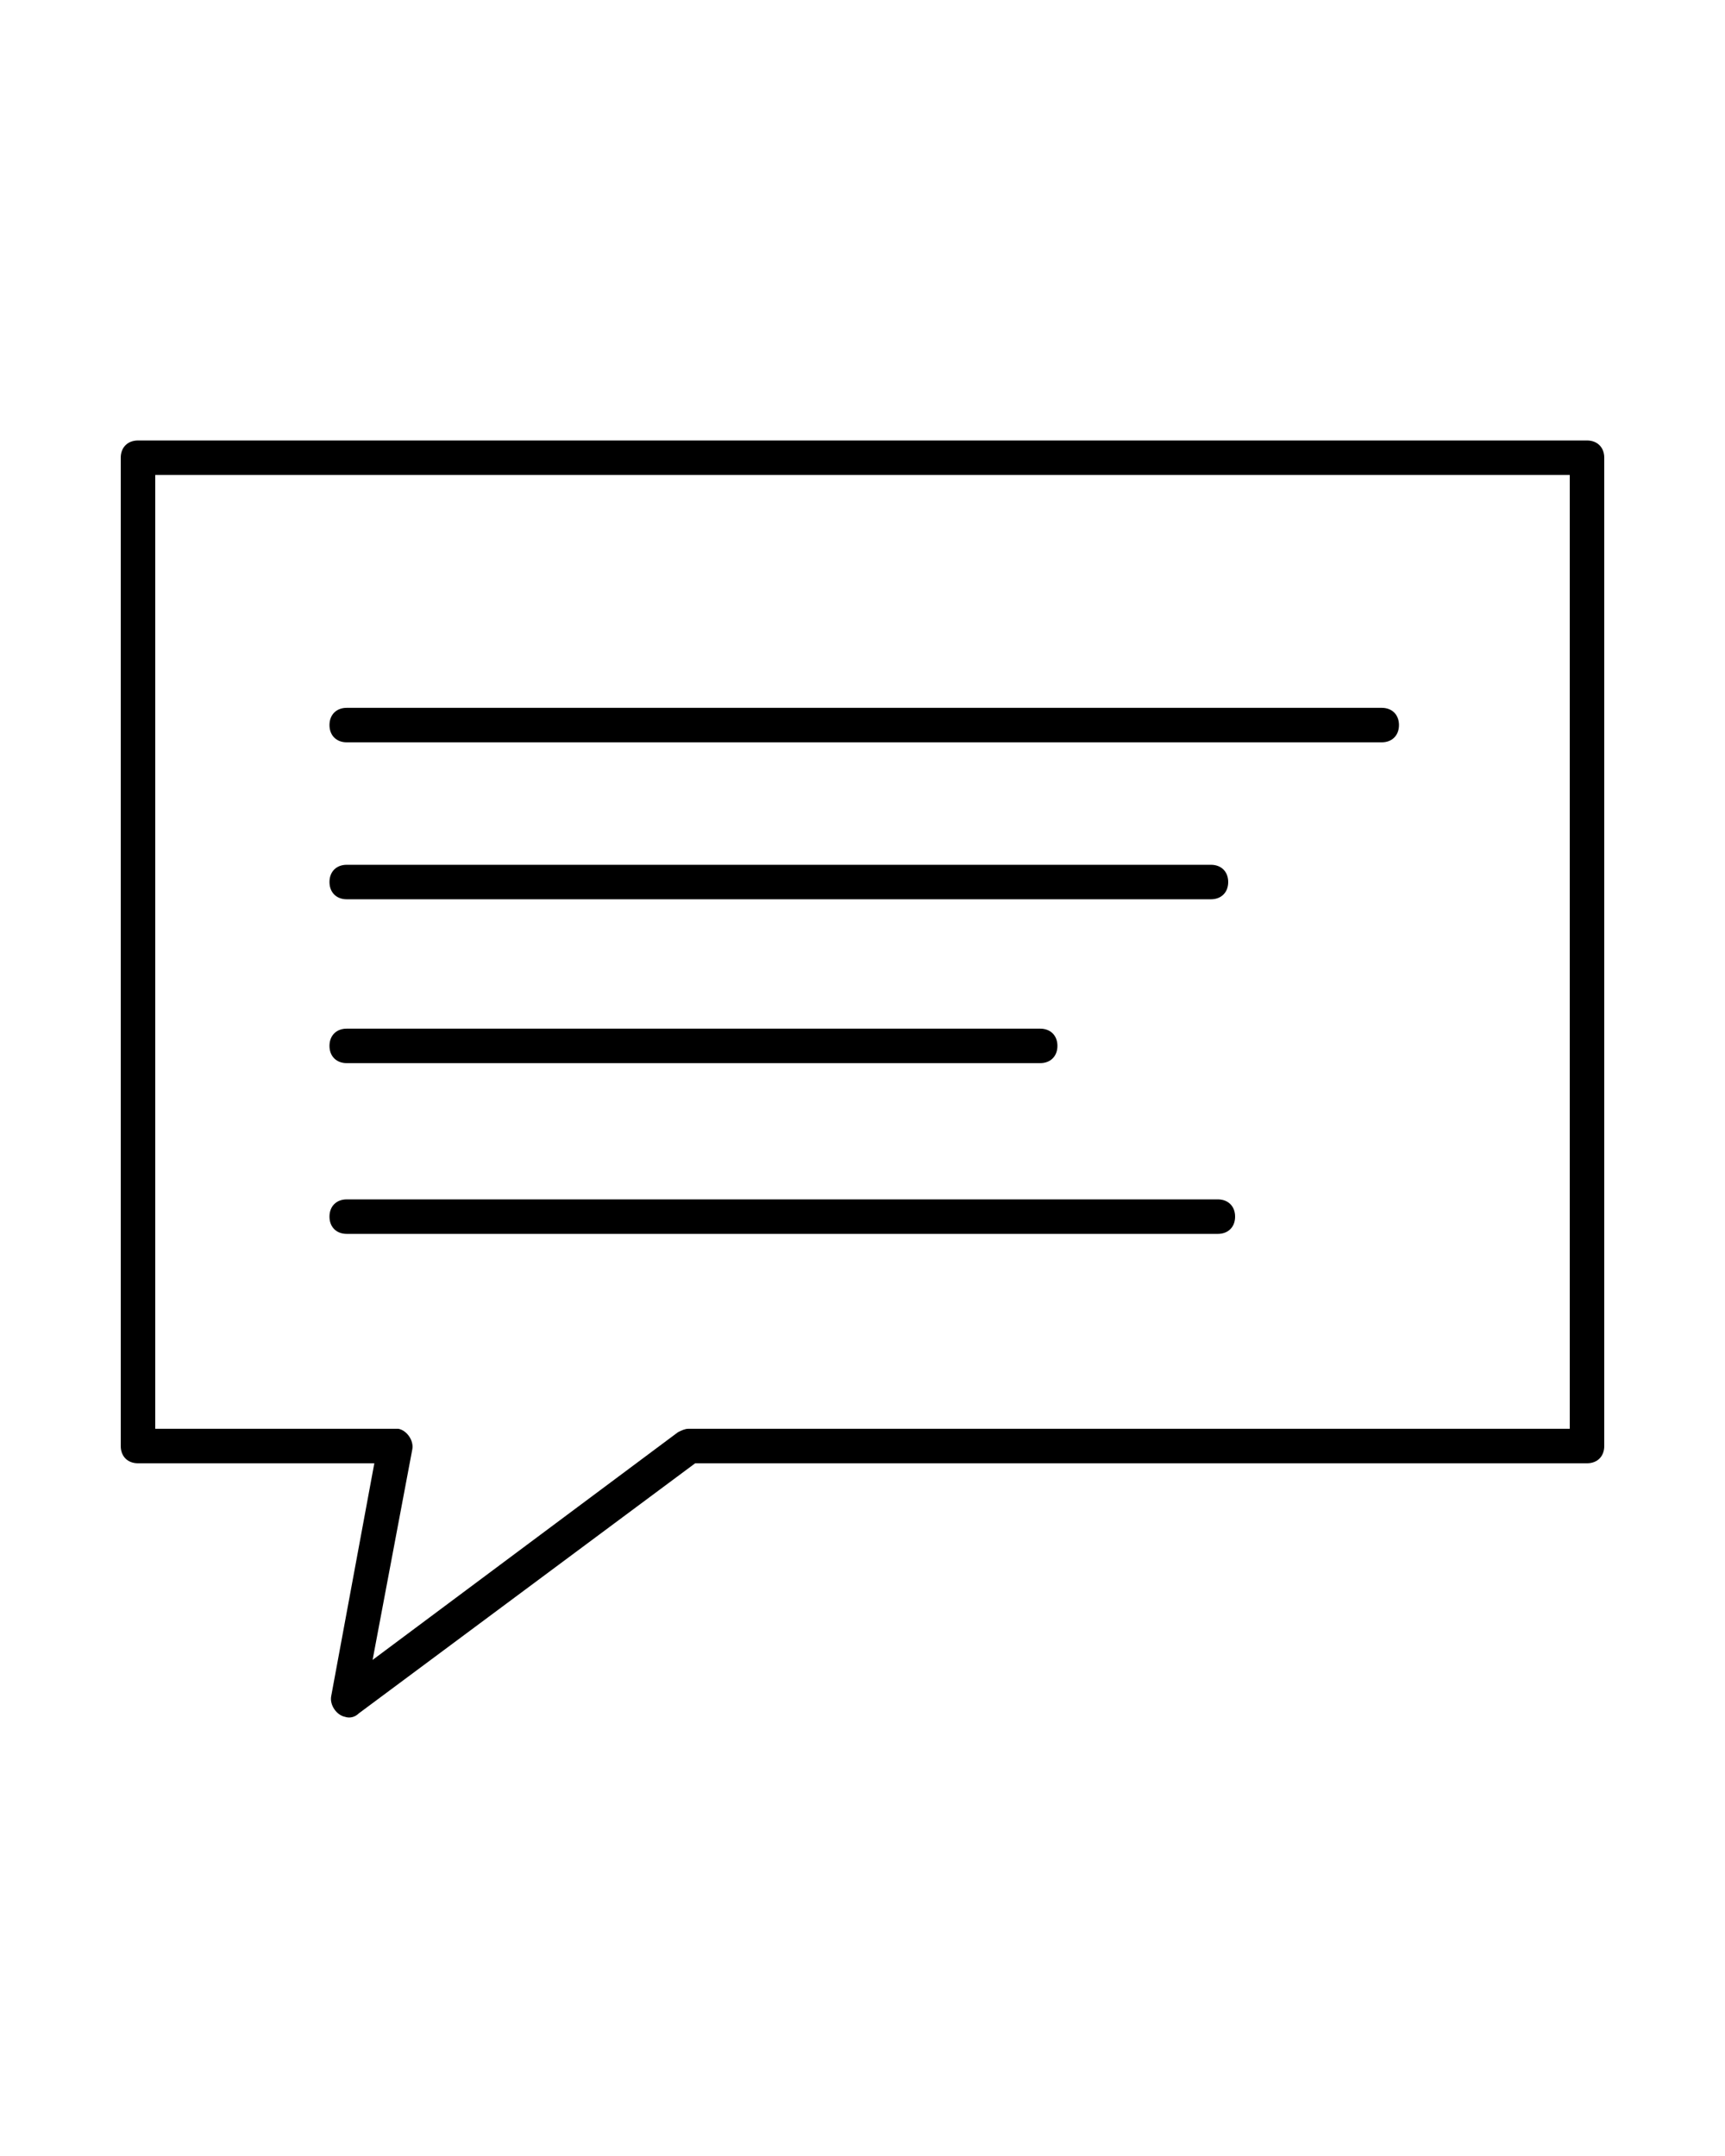 <svg xmlns="http://www.w3.org/2000/svg" xmlns:svg="http://www.w3.org/2000/svg" xmlns:xlink="http://www.w3.org/1999/xlink" id="Layer_1" x="0" y="0" version="1.1" viewBox="0 0 100 125" xml:space="preserve" style="enable-background:new 0 0 100 125"><g><path d="M20.1,993.4c-0.6,0-1,0.4-1,1c0,0.6,0.4,1,1,1c0,0,0,0,0,0h60c0.6,0,1-0.4,1-1c0-0.6-0.4-1-1-1c0,0,0,0,0,0 C80.1,993.4,20.1,993.4,20.1,993.4z" transform="translate(0,-952.362)"/><path d="M20.1,1002.5c-0.6,0-1,0.4-1,1c0,0.6,0.4,1,1,1c0,0,0,0,0,0h50.1c0.6,0,1-0.4,1-1c0-0.6-0.4-1-1-1c0,0,0,0,0,0H20.1z" transform="translate(0,-952.362)"/><path d="M20.1,1012c-0.6,0-1,0.4-1,1s0.4,1,1,1c0,0,0,0,0,0h40.2c0.6,0,1-0.4,1-1c0-0.6-0.4-1-1-1c0,0,0,0,0,0H20.1z" transform="translate(0,-952.362)"/><path d="M20.1,1021.9c-0.6,0-1,0.4-1,1c0,0.6,0.4,1,1,1c0,0,0,0,0,0h50.5c0.6,0,1-0.4,1-1c0-0.6-0.4-1-1-1c0,0,0,0,0,0 C70.6,1021.9,20.1,1021.9,20.1,1021.9z" transform="translate(0,-952.362)"/><path d="M8,977.9c-0.6,0-1,0.4-1,1v57.3c0,0.6,0.4,1,1,1h13.7l-2.5,13.5c-0.1,0.5,0.3,1.1,0.8,1.2c0.3,0.1,0.6,0,0.8-0.2l19.5-14.5 H92c0.6,0,1-0.4,1-1v-57.3c0-0.6-0.4-1-1-1L8,977.9L8,977.9z M9,979.9h82v55.3H39.9c-0.2,0-0.4,0.1-0.6,0.2l-17.7,13.2l2.3-12.2 c0.1-0.5-0.3-1.1-0.8-1.2c-0.1,0-0.1,0-0.2,0H9L9,979.9L9,979.9z" transform="translate(0,-952.362)"/></g></svg>